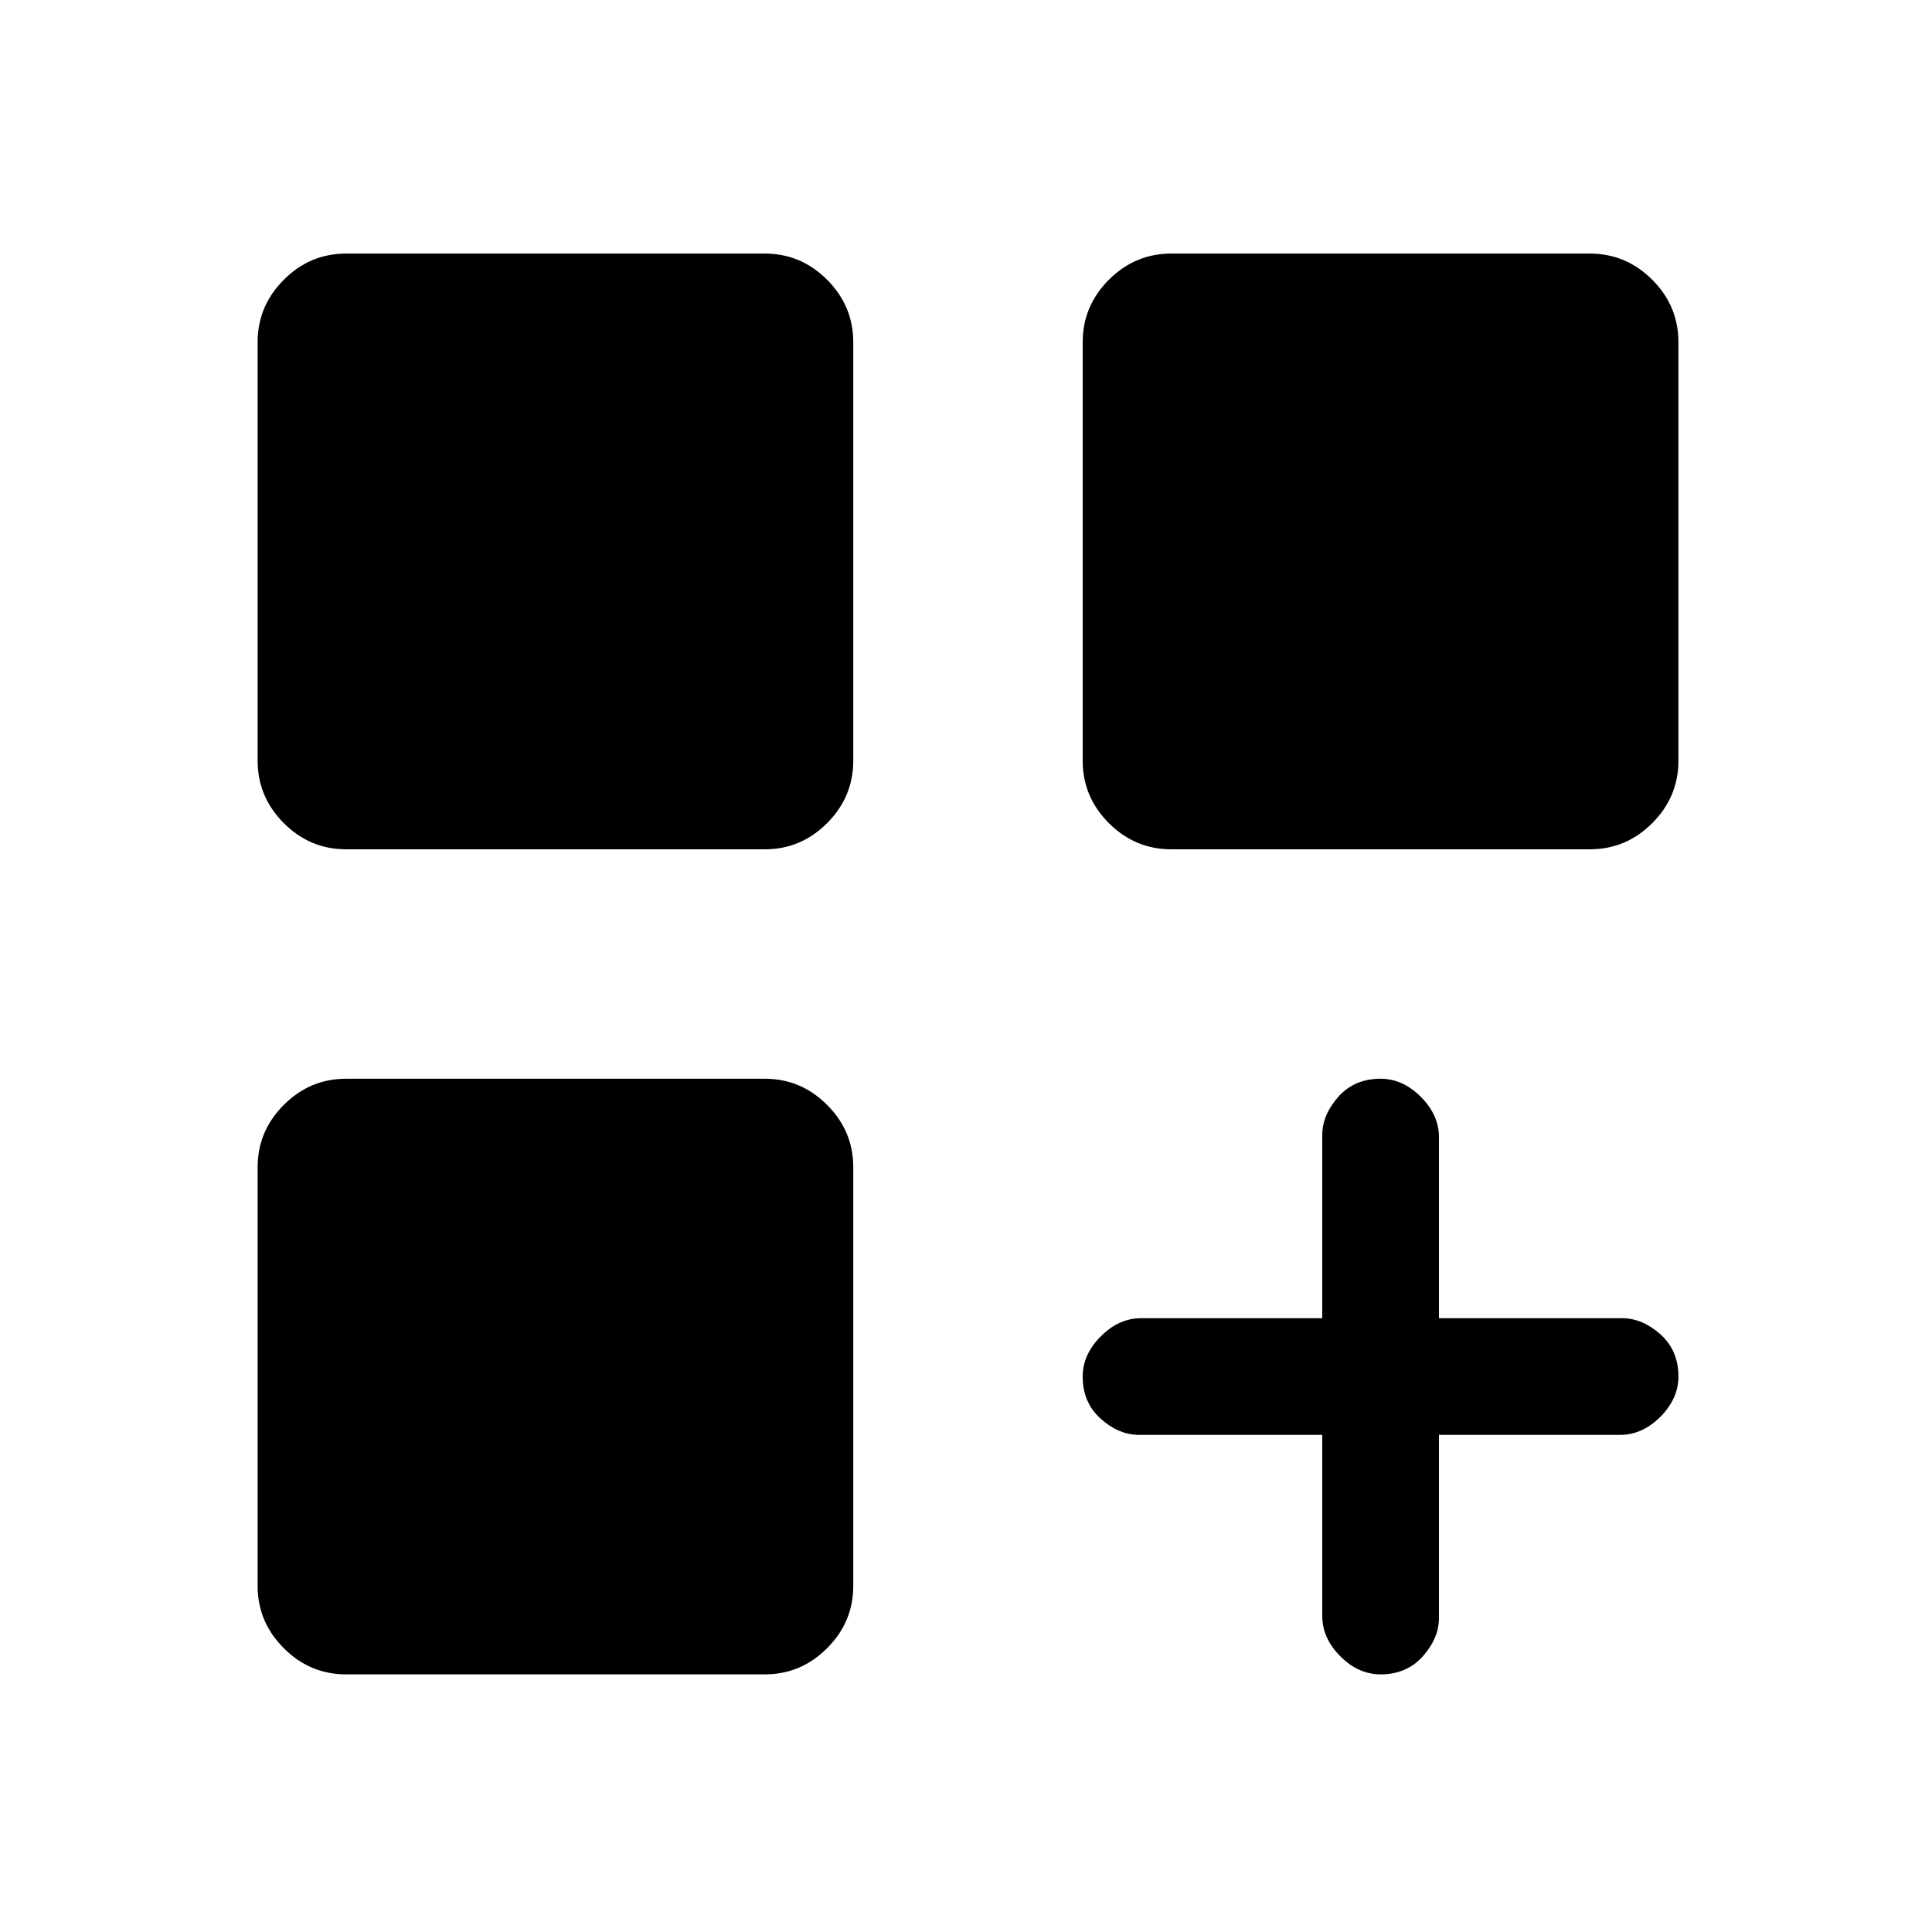 <svg xmlns="http://www.w3.org/2000/svg" height="20" width="20"><path d="M3.583 8.792Q3.208 8.792 2.938 8.521Q2.667 8.25 2.667 7.875V3.542Q2.667 3.167 2.938 2.896Q3.208 2.625 3.583 2.625H7.917Q8.292 2.625 8.562 2.896Q8.833 3.167 8.833 3.542V7.875Q8.833 8.25 8.562 8.521Q8.292 8.792 7.917 8.792ZM12.125 8.792Q11.75 8.792 11.479 8.521Q11.208 8.25 11.208 7.875V3.542Q11.208 3.167 11.479 2.896Q11.75 2.625 12.125 2.625H16.458Q16.833 2.625 17.104 2.896Q17.375 3.167 17.375 3.542V7.875Q17.375 8.25 17.104 8.521Q16.833 8.792 16.458 8.792ZM3.583 17.333Q3.208 17.333 2.938 17.062Q2.667 16.792 2.667 16.417V12.083Q2.667 11.708 2.938 11.438Q3.208 11.167 3.583 11.167H7.917Q8.292 11.167 8.562 11.438Q8.833 11.708 8.833 12.083V16.417Q8.833 16.792 8.562 17.062Q8.292 17.333 7.917 17.333ZM14.292 17.333Q14.062 17.333 13.875 17.146Q13.688 16.958 13.688 16.729V14.854H11.792Q11.583 14.854 11.396 14.688Q11.208 14.521 11.208 14.25Q11.208 14.021 11.396 13.833Q11.583 13.646 11.812 13.646H13.688V11.75Q13.688 11.542 13.854 11.354Q14.021 11.167 14.292 11.167Q14.521 11.167 14.708 11.354Q14.896 11.542 14.896 11.771V13.646H16.792Q17 13.646 17.188 13.812Q17.375 13.979 17.375 14.25Q17.375 14.479 17.188 14.667Q17 14.854 16.771 14.854H14.896V16.75Q14.896 16.958 14.729 17.146Q14.562 17.333 14.292 17.333Z"/></svg>